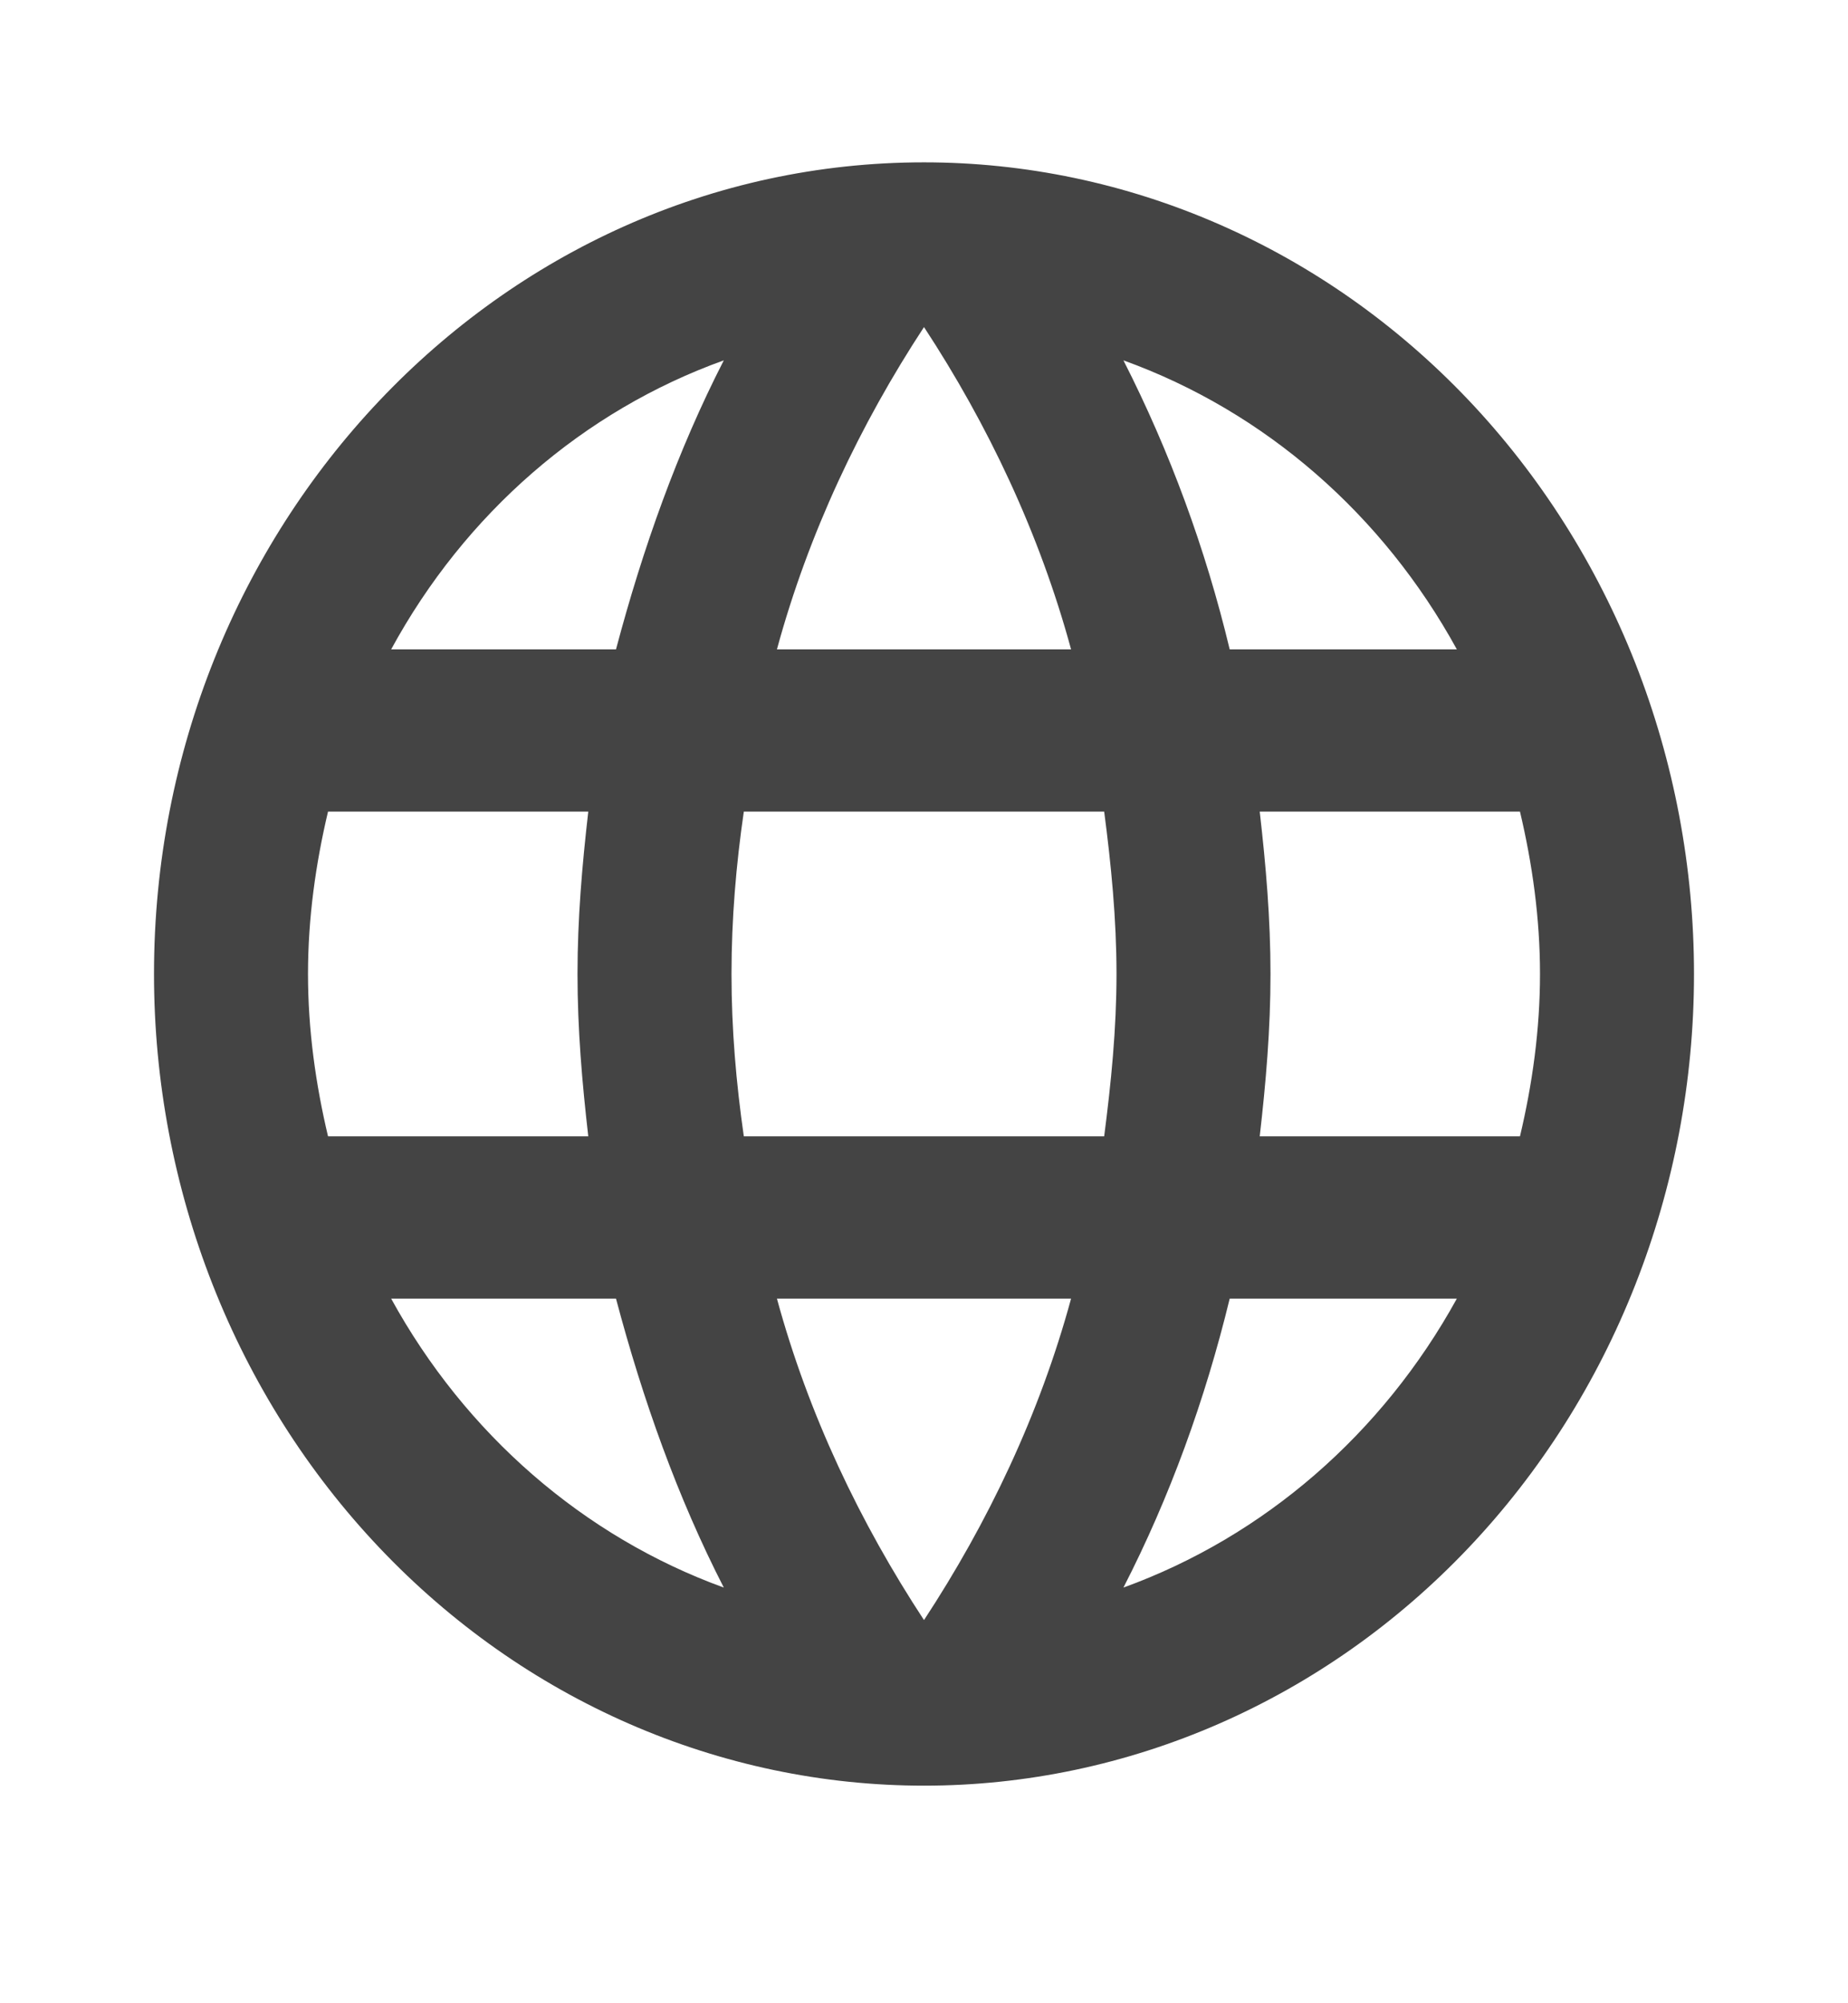 <svg width="24" height="26" viewBox="0 0 24 26" fill="none" xmlns="http://www.w3.org/2000/svg">
<g id="mdi:web">
<path id="Vector" d="M16.36 14.748C16.44 14.053 16.5 13.358 16.5 12.641C16.5 11.925 16.44 11.23 16.36 10.534H19.74C19.9 11.209 20 11.915 20 12.641C20 13.368 19.9 14.074 19.74 14.748M14.59 20.605C15.19 19.436 15.65 18.172 15.97 16.855H18.92C17.951 18.613 16.414 19.944 14.59 20.605ZM14.34 14.748H9.66C9.56 14.053 9.5 13.358 9.5 12.641C9.5 11.925 9.56 11.219 9.66 10.534H14.34C14.43 11.219 14.5 11.925 14.5 12.641C14.5 13.358 14.43 14.053 14.34 14.748ZM12 21.027C11.17 19.763 10.5 18.361 10.09 16.855H13.91C13.5 18.361 12.83 19.763 12 21.027ZM8 8.428H5.08C6.039 6.665 7.575 5.332 9.4 4.677C8.8 5.847 8.35 7.111 8 8.428ZM5.08 16.855H8C8.35 18.172 8.8 19.436 9.4 20.605C7.579 19.944 6.045 18.612 5.08 16.855ZM4.26 14.748C4.1 14.074 4 13.368 4 12.641C4 11.915 4.1 11.209 4.26 10.534H7.64C7.56 11.23 7.5 11.925 7.5 12.641C7.5 13.358 7.56 14.053 7.64 14.748M12 4.245C12.83 5.51 13.5 6.921 13.91 8.428H10.09C10.5 6.921 11.17 5.51 12 4.245ZM18.92 8.428H15.97C15.657 7.123 15.194 5.863 14.59 4.677C16.43 5.341 17.96 6.679 18.92 8.428ZM12 2.107C6.47 2.107 2 6.847 2 12.641C2 15.435 3.054 18.115 4.929 20.09C5.858 21.069 6.96 21.845 8.173 22.374C9.386 22.903 10.687 23.176 12 23.176C14.652 23.176 17.196 22.066 19.071 20.09C20.946 18.115 22 15.435 22 12.641C22 11.258 21.741 9.888 21.239 8.61C20.736 7.332 20 6.171 19.071 5.192C18.142 4.214 17.04 3.438 15.827 2.909C14.614 2.379 13.313 2.107 12 2.107Z" fill="#444444"/>
</g>
</svg>
